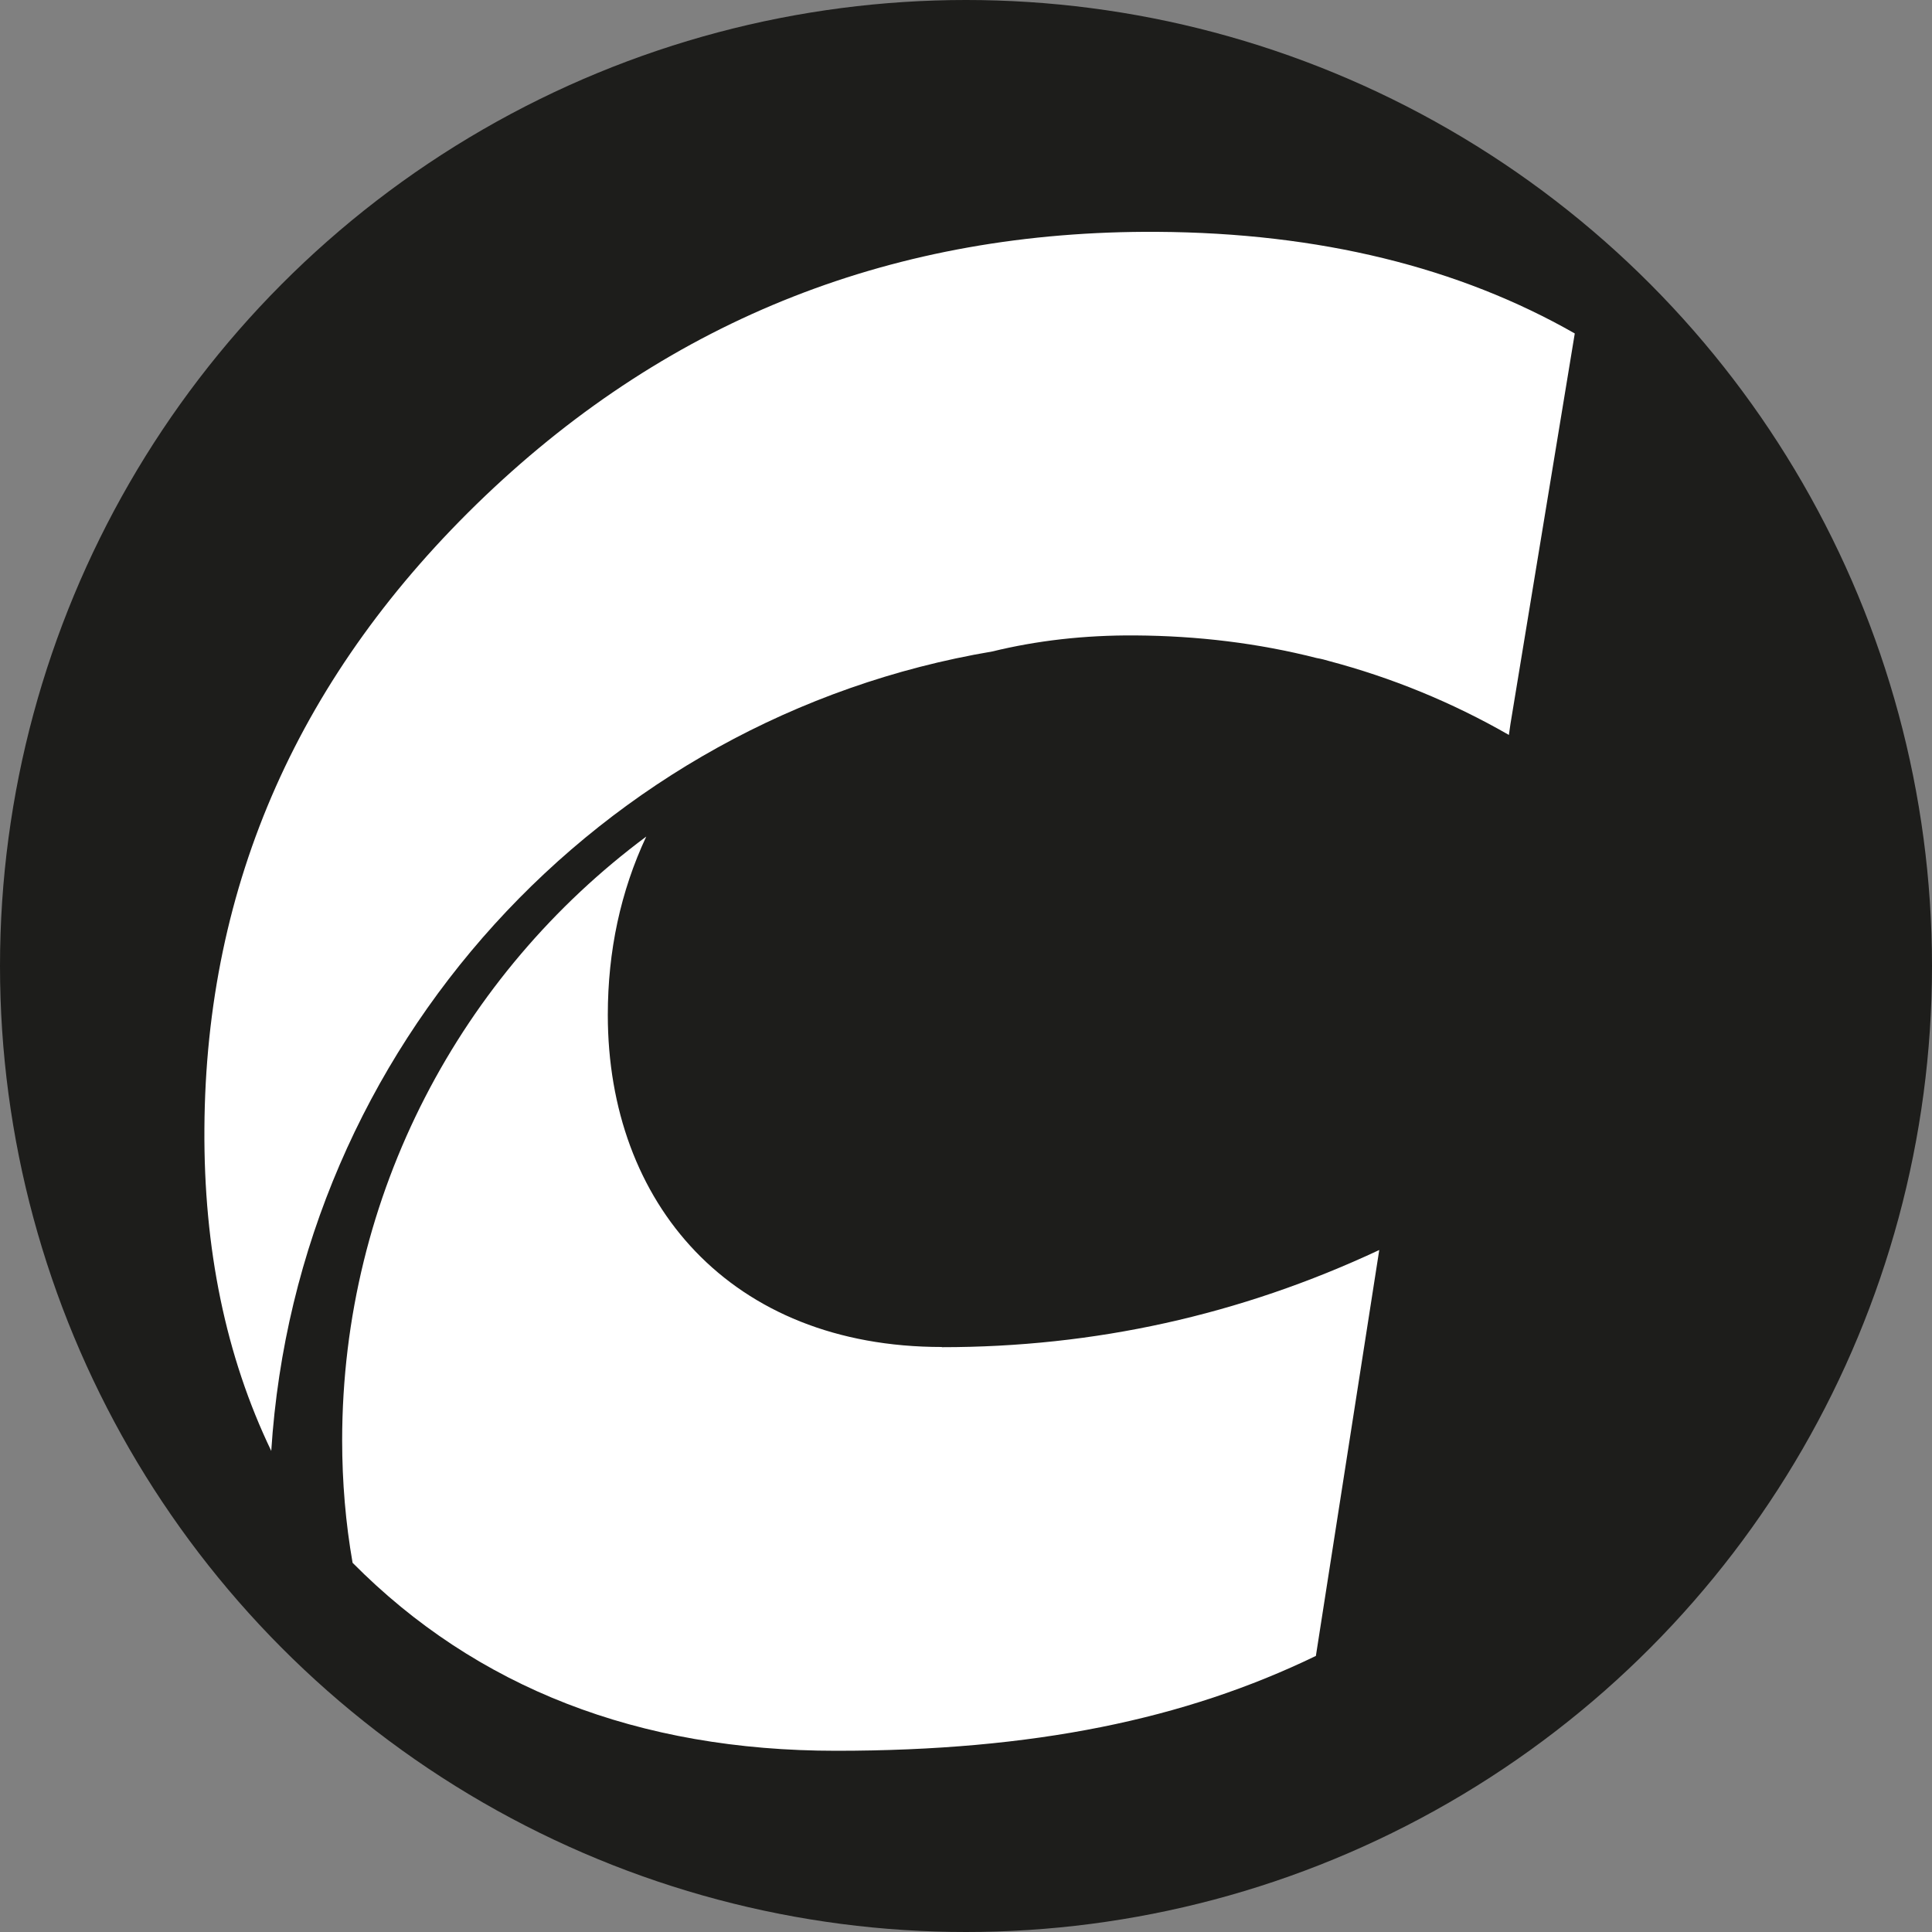 <?xml version="1.0" encoding="UTF-8"?>
<svg id="Camada_2" data-name="Camada 2" xmlns="http://www.w3.org/2000/svg" viewBox="0 0 100 100">
  <rect x="0" y="0" width="100" height="100" fill="#808080" stroke="none"/>
  <defs>
    <style>
      .cls-1 {
        fill: #fff;
      }

      .cls-1, .cls-2 {
        stroke-width: 0px;
      }

      .cls-2 {
        fill: #1d1d1b;
      }
    </style>
  </defs>
  <g id="Camada_1-2" data-name="Camada 1">
    <g>
      <circle class="cls-2" cx="50" cy="50" r="50"/>
      <g>
        <path class="cls-1" d="m48.75,69.72c-10.94,0-17.29-7.44-17.29-17.19,0-3.3.66-6.39,1.99-9.23-9.55,7.1-15.74,18.48-15.74,31.26,0,2.15.18,4.28.54,6.33,6.41,6.47,14.8,9.73,25.03,9.73s18.05-1.63,24.83-4.91l3.28-21.01c-7.22,3.38-14.76,5.03-22.64,5.03Z"/>
        <path class="cls-1" d="m59.88,12c-13.47-.08-25.1,4.45-34.78,13.68-9.57,9.14-14.45,20.05-14.52,32.74-.04,6.19,1.1,11.77,3.46,16.68,1.34-20.94,17.04-37.96,37.32-41.38,2.29-.56,4.76-.85,7.41-.83,3.22.02,6.36.4,9.38,1.17.24.04.46.1.66.16,3.2.85,6.31,2.11,9.29,3.82l.08-.56,3.33-20.22c-5.99-3.42-13.2-5.21-21.62-5.26Z"/>
      </g>
    </g>
  </g>
</svg>